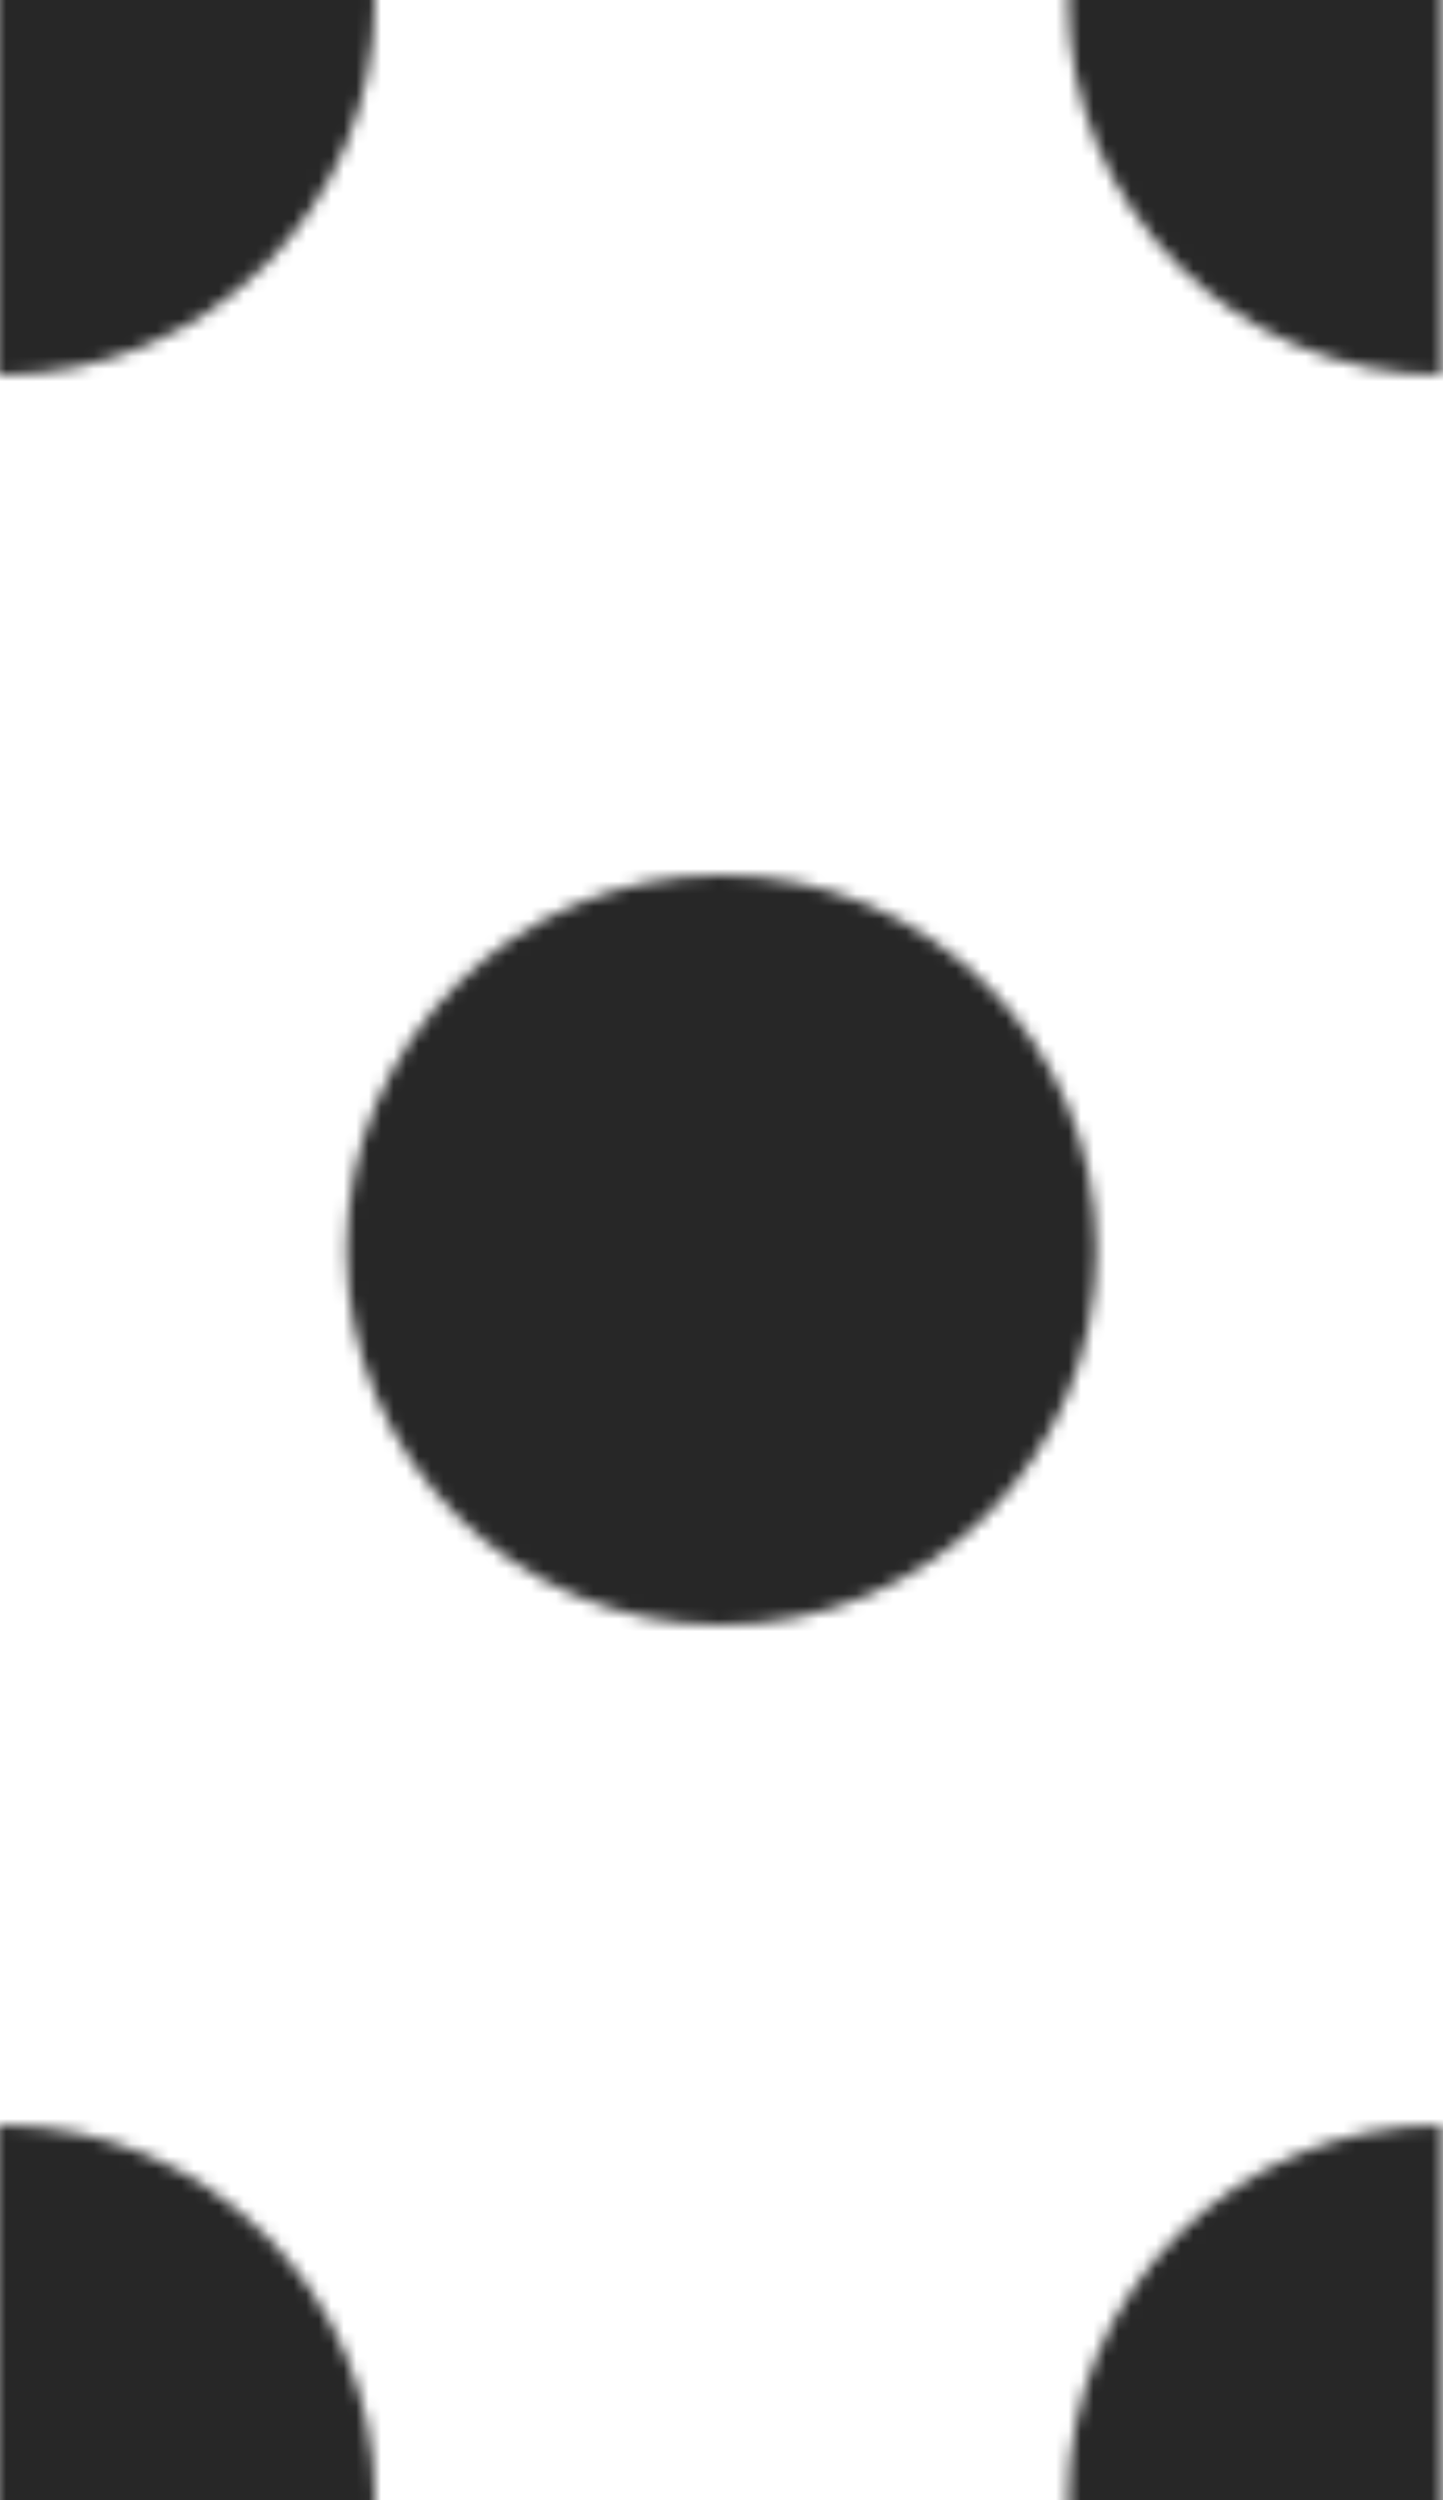 <svg version="1.1" width="115.47" height="200" xmlns="http://www.w3.org/2000/svg">
    <defs>
        <pattern id="polka-dots" x="0" y="0" width="115.47" height="200" patternUnits="userSpaceOnUse">
            <circle fill="#272727" cx="0" cy="0" r="30">
            </circle>
            <circle fill="#272727" cx="115.47" cy="0" r="30">
            </circle>
            <circle fill="#272727" cx="57.735" cy="100" r="30">
            </circle>
            <circle fill="#272727" cx="0" cy="200" r="30">
            </circle>
            <circle fill="#272727" cx="115.47" cy="200" r="30">
            </circle>
        </pattern>
    </defs>
    <rect x="0" y="0" width="100%" height="200" fill="url(#polka-dots)"/>
</svg>